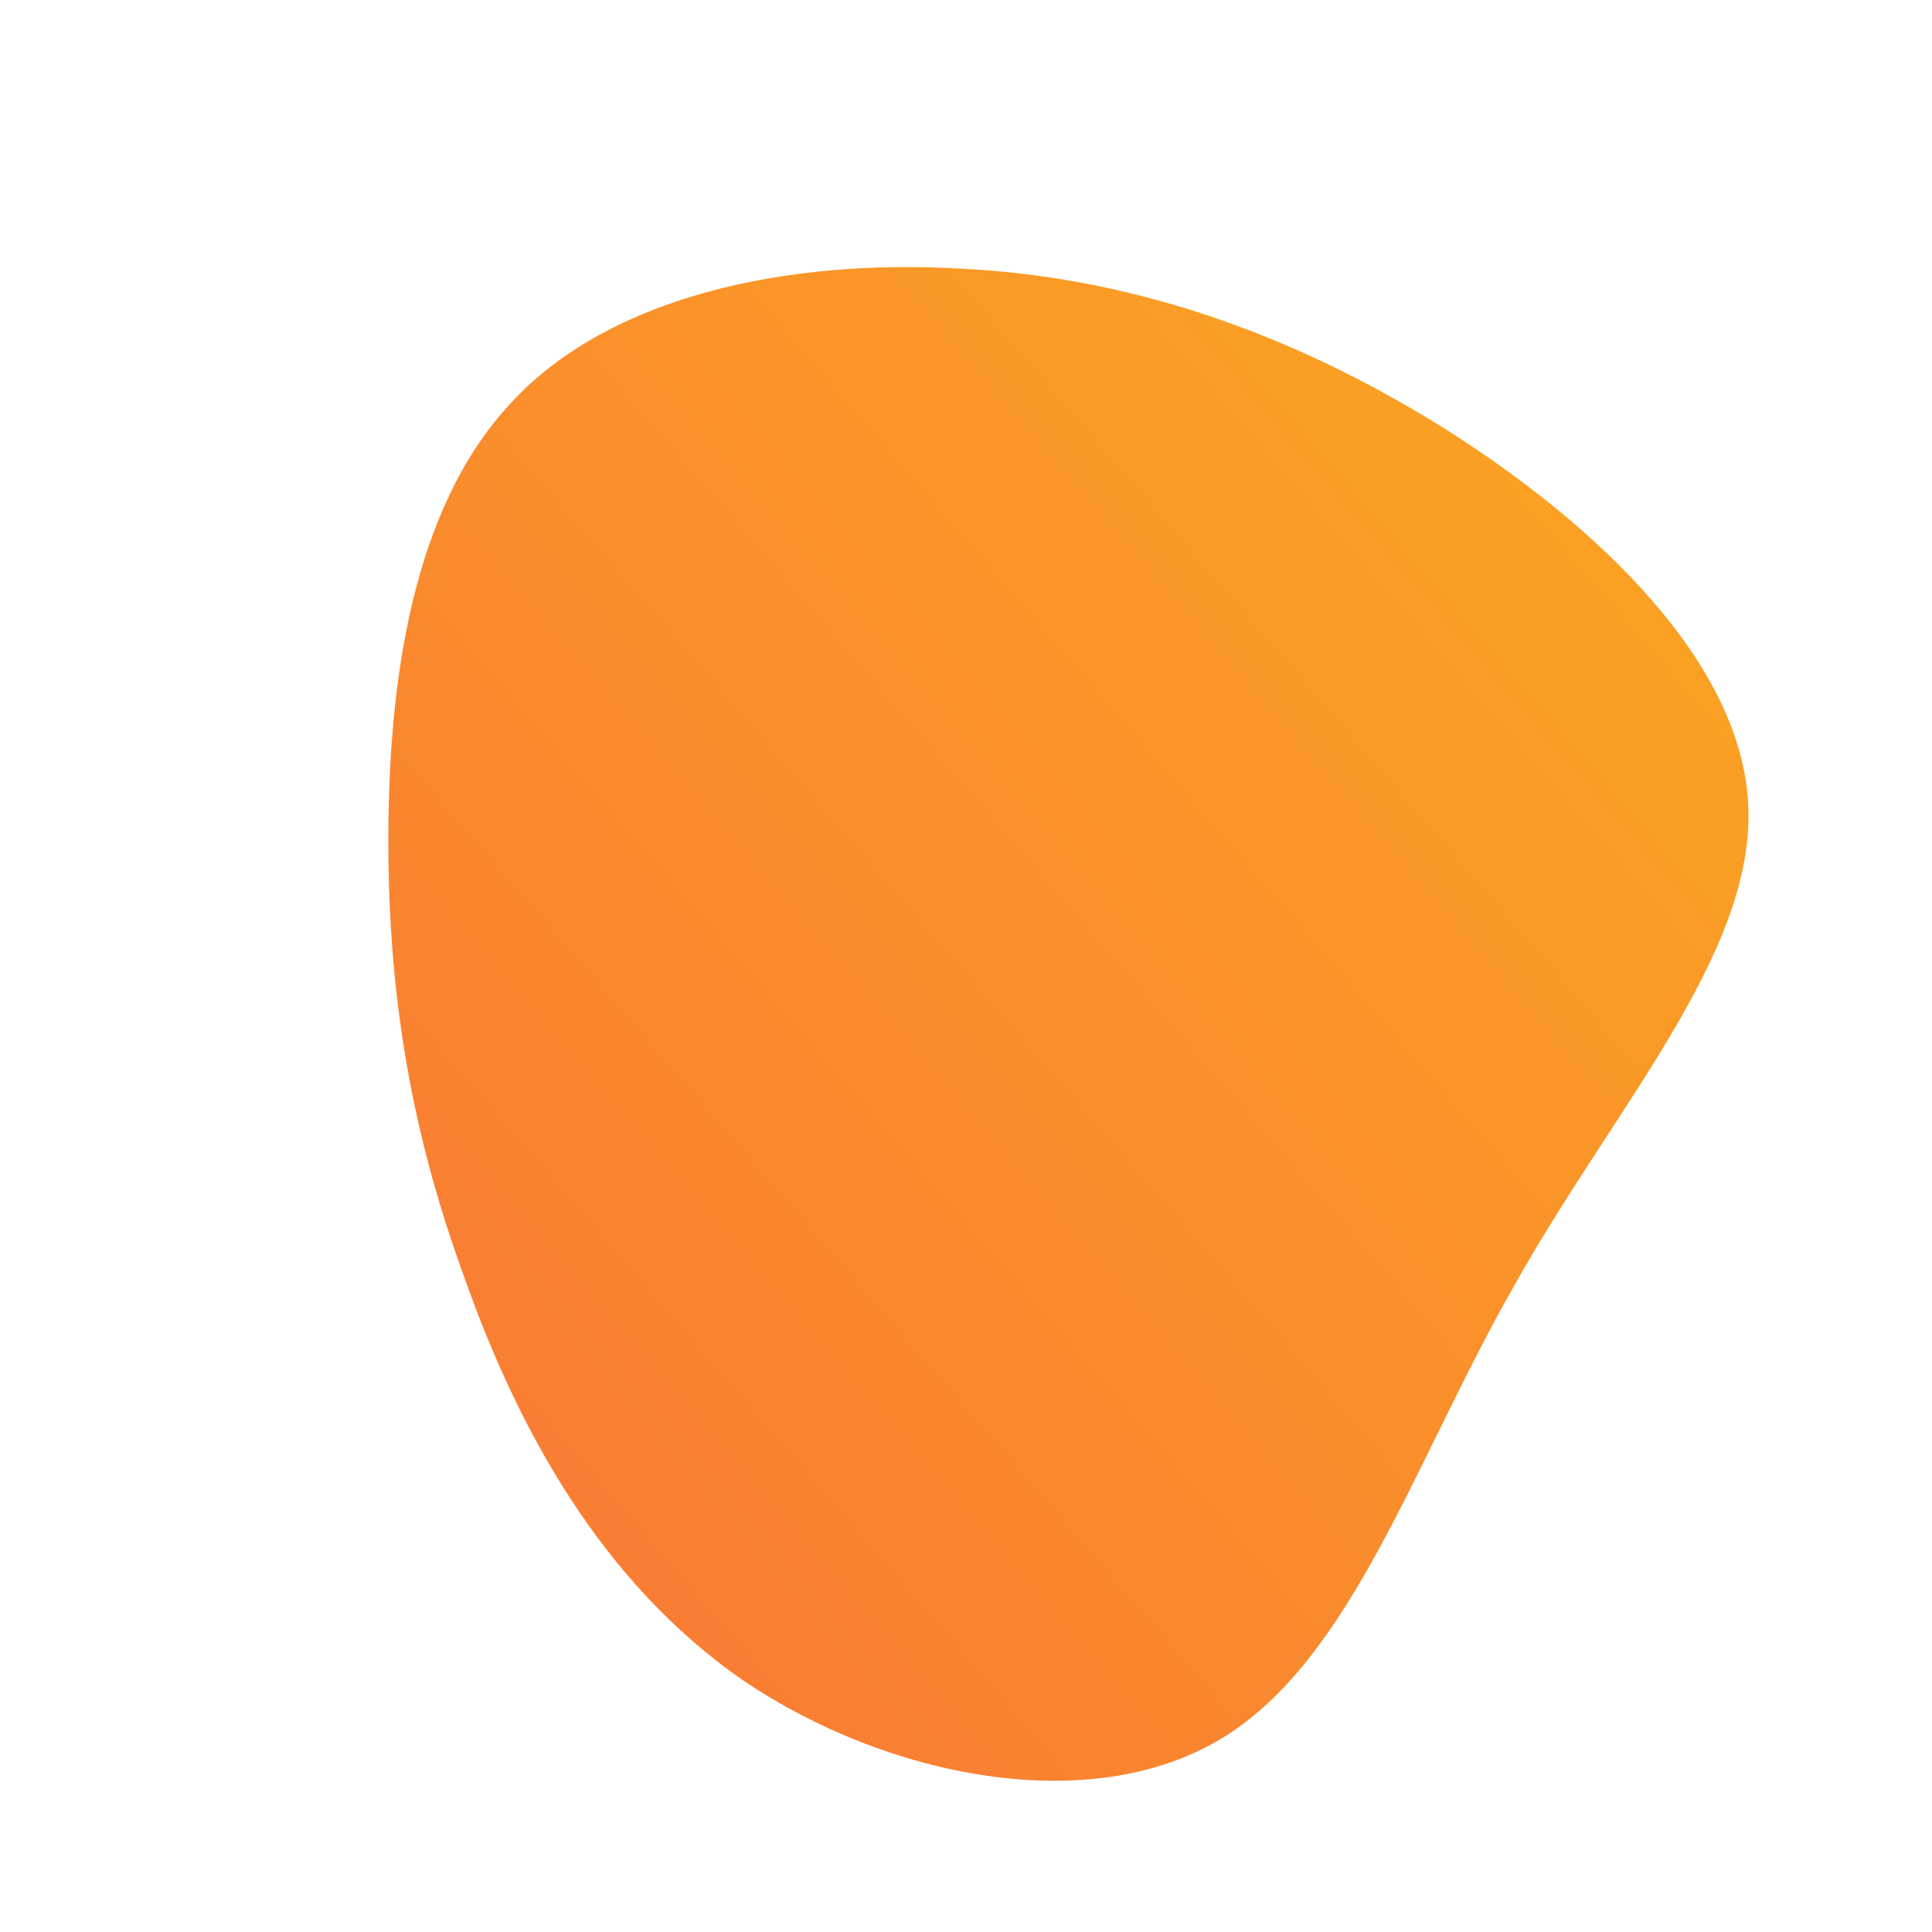 <!--?xml version="1.0" standalone="no"?-->
              <svg id="sw-js-blob-svg" viewBox="0 0 100 100" xmlns="http://www.w3.org/2000/svg" version="1.1">
                    <defs> 
                        <linearGradient id="sw-gradient" x1="0" x2="1" y1="1" y2="0">
                            <stop id="stop1" stop-color="rgba(248, 117, 55, 1)" offset="0%"></stop>
                            <stop id="stop2" stop-color="rgba(251, 168, 31, 1)" offset="100%"></stop>
                        </linearGradient>
                    </defs>
                <path fill="url(#sw-gradient)" d="M24.8,-27.8C32.7,-22.8,40.3,-15.6,40.5,-8.1C40.7,-0.5,33.5,7.4,28.4,16.5C23.2,25.6,20,35.9,13.2,40C6.4,44.1,-4.1,42,-11.5,37C-18.9,31.9,-23.2,23.9,-25.9,16.3C-28.7,8.7,-29.9,1.6,-29.9,-6.5C-29.9,-14.6,-28.7,-23.7,-23.5,-29.2C-18.4,-34.7,-9.2,-36.6,-0.4,-36.1C8.4,-35.7,16.8,-32.8,24.8,-27.8Z" width="100%" height="100%" transform="translate(50 50)" stroke-width="0" style="transition: all 0.3s ease 0s;"></path>
              </svg>